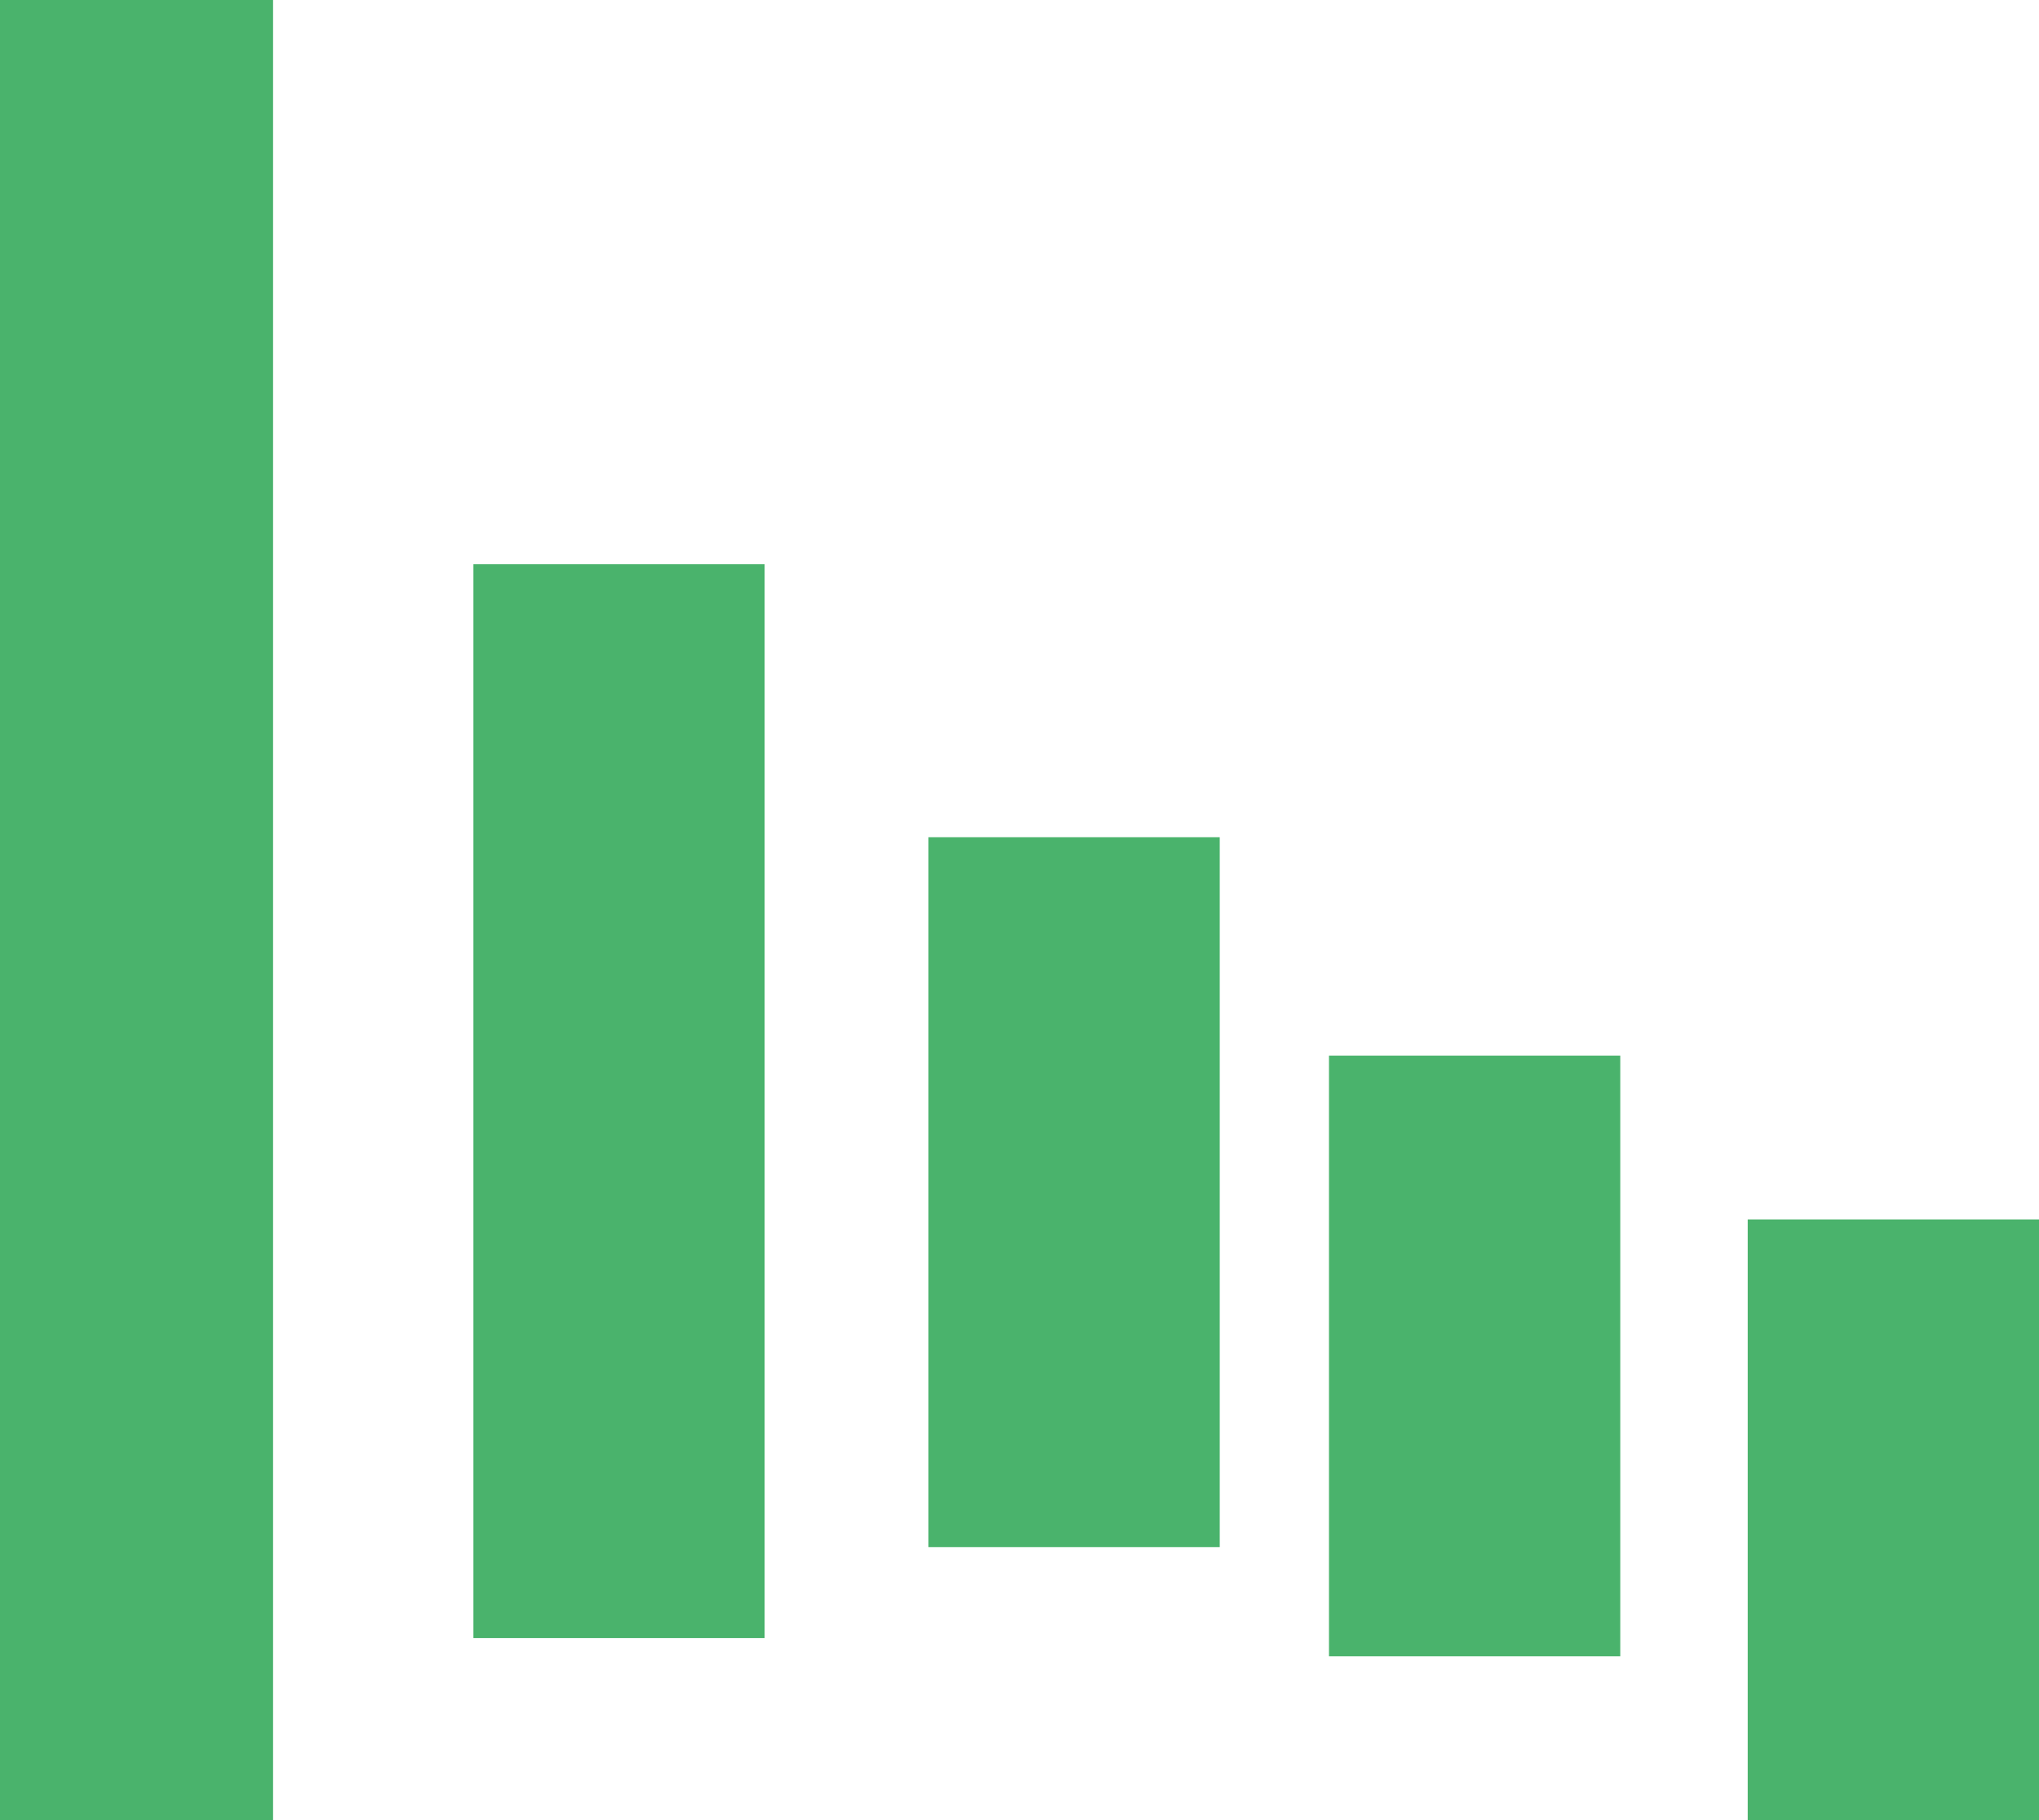 <svg version="1.1" id="图层_1" x="0px" y="0px" width="102.394px" height="91.423px" viewBox="0 0 102.394 91.423" enable-background="new 0 0 102.394 91.423" xml:space="preserve" xmlns="http://www.w3.org/2000/svg" xmlns:xlink="http://www.w3.org/1999/xlink" xmlns:xml="http://www.w3.org/XML/1998/namespace">
  <g>
    <rect x="23.77" y="28.341" transform="matrix(-1 -1.224647e-16 1.224647e-16 -1 62.168 110.622)" fill="#4AB36C" width="14.628" height="53.94" class="color c1"/>
    <rect transform="matrix(-1 -1.224647e-16 1.224647e-16 -1 13.713 91.423)" fill="#4AB36C" width="13.713" height="91.423" class="color c1"/>
    <rect x="46.626" y="42.055" transform="matrix(-1 -1.224647e-16 1.224647e-16 -1 107.879 119.764)" fill="#4AB36C" width="14.628" height="35.655" class="color c1"/>
    <rect x="66.739" y="53.025" transform="matrix(-1 -1.224647e-16 1.224647e-16 -1 148.105 136.22)" fill="#4AB36C" width="14.628" height="30.17" class="color c1"/>
    <rect x="87.766" y="61.253" transform="matrix(-1 -1.224647e-16 1.224647e-16 -1 190.16 152.676)" fill="#4AB36C" width="14.628" height="30.17" class="color c1"/>
  </g>
</svg>